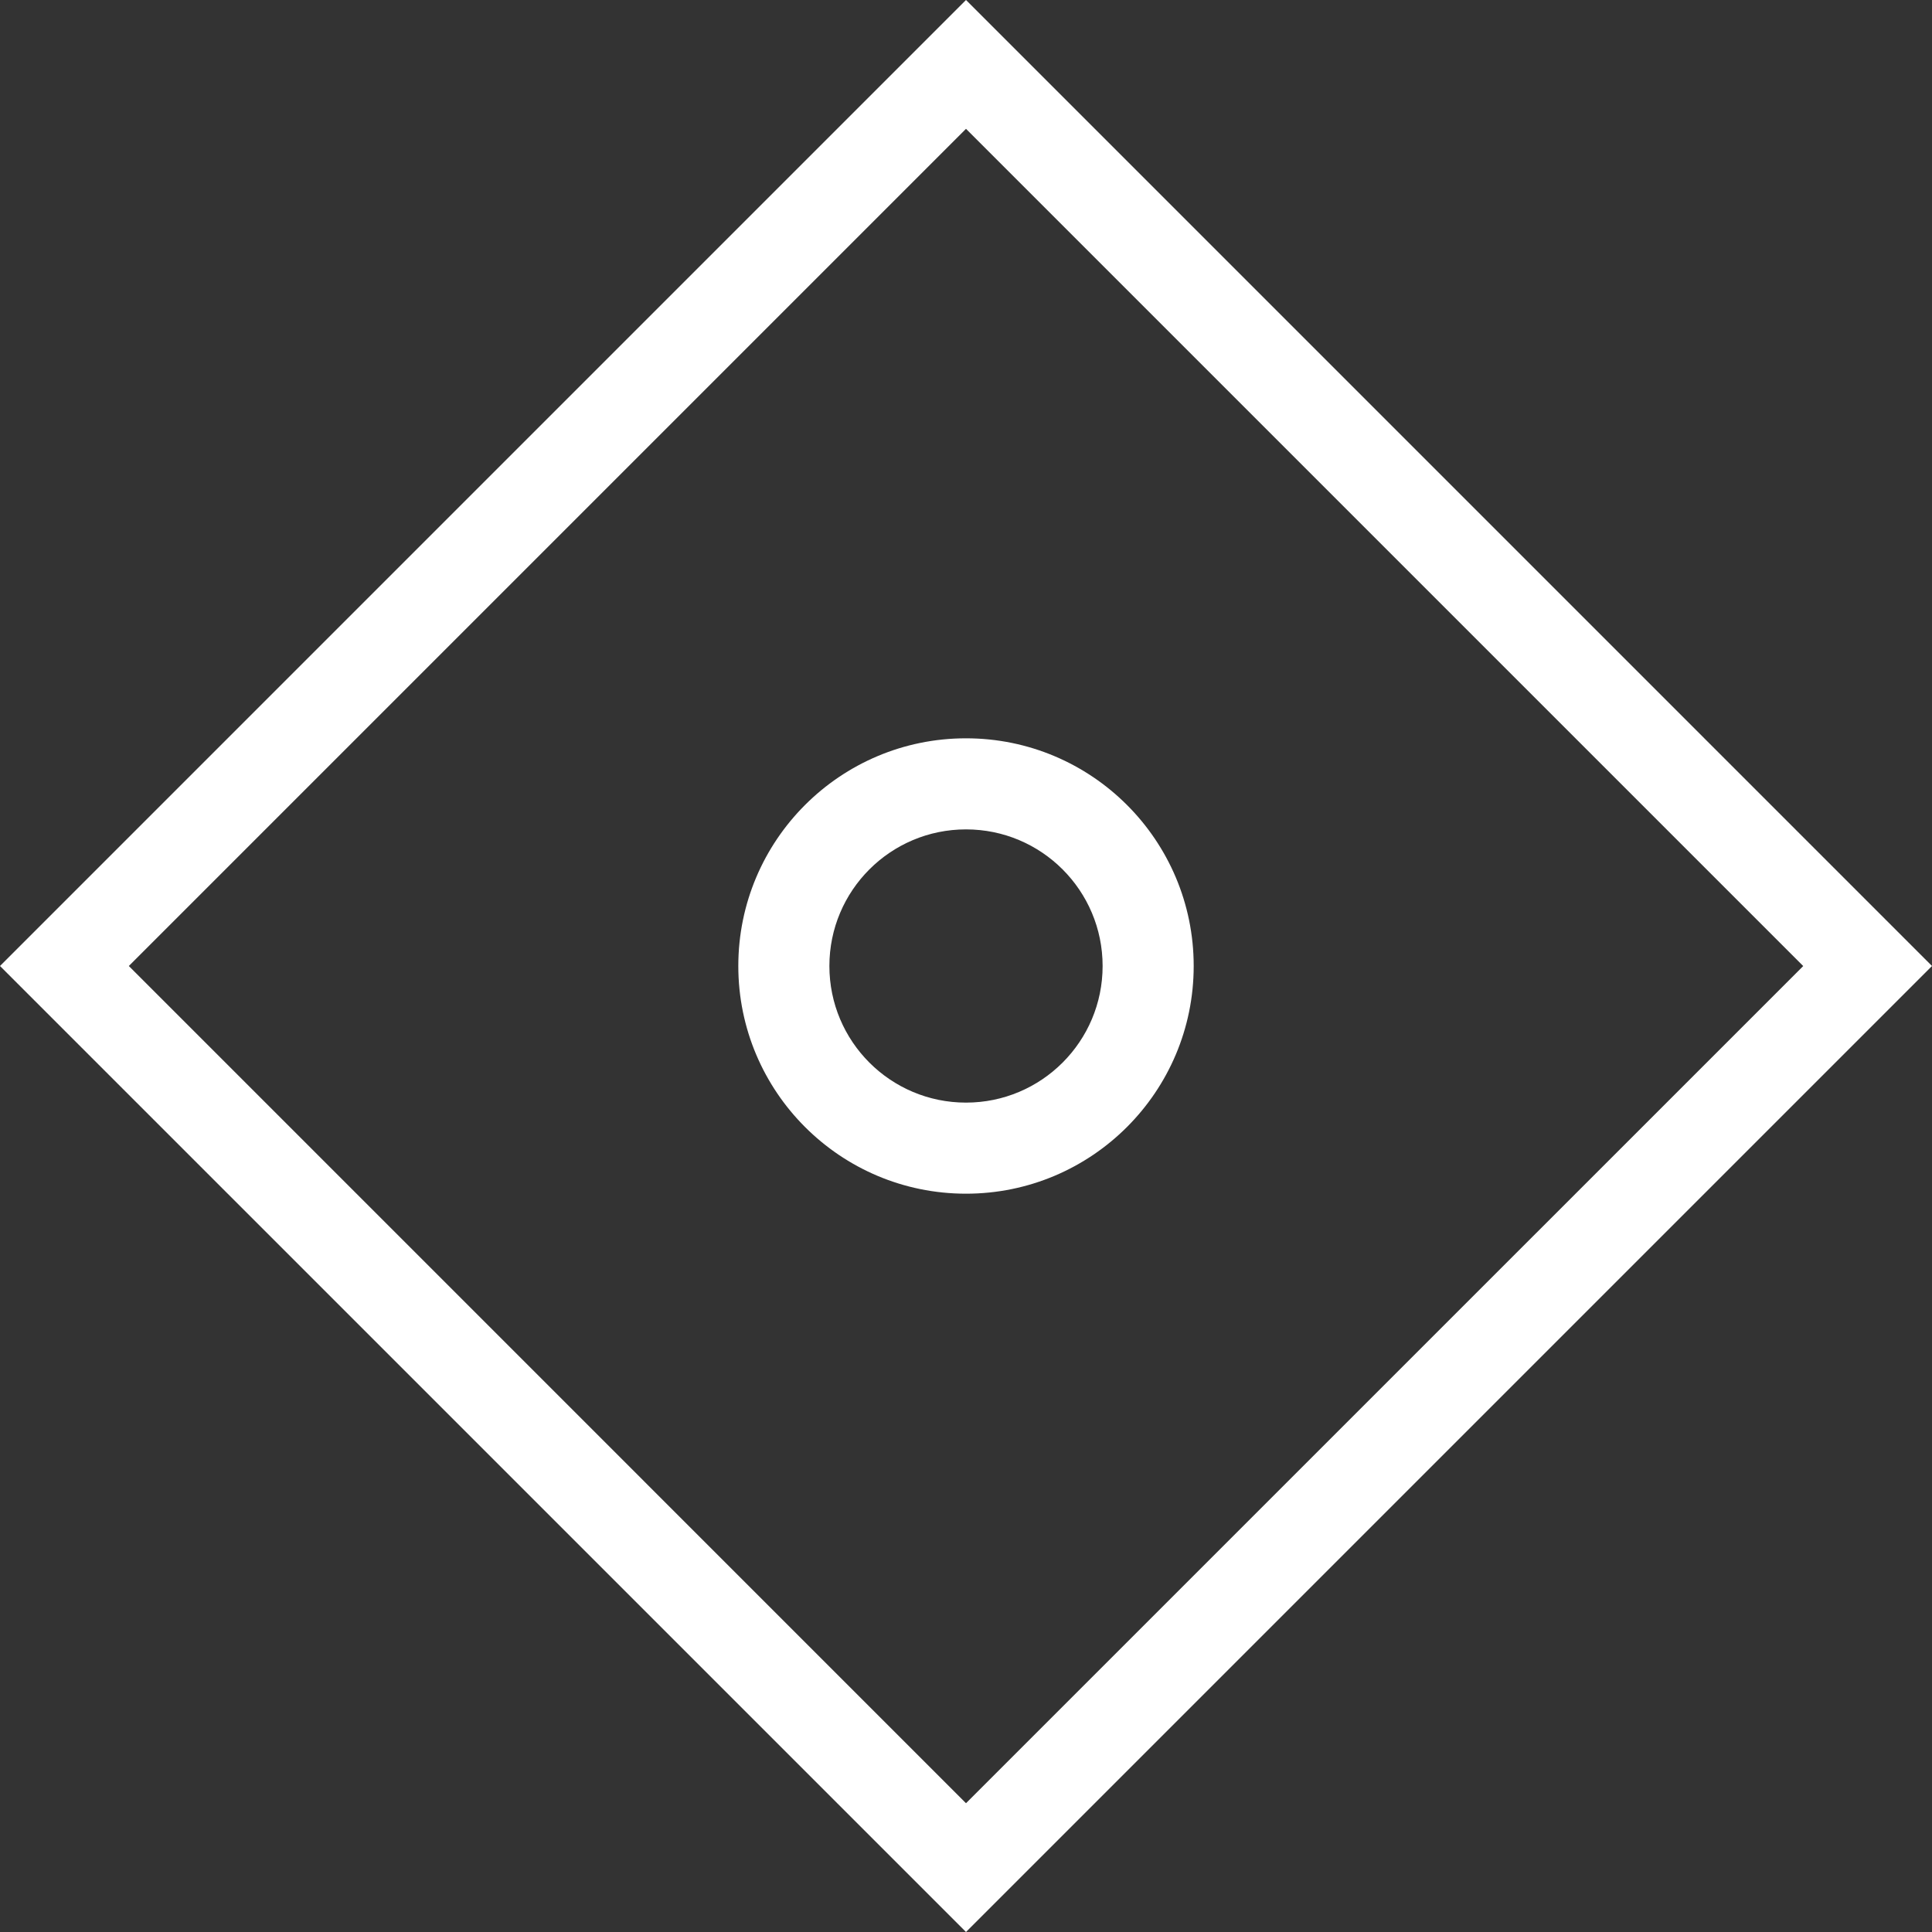 <?xml version="1.0" encoding="iso-8859-1"?>
<!-- Generator: Adobe Illustrator 16.0.0, SVG Export Plug-In . SVG Version: 6.00 Build 0)  -->
<!DOCTYPE svg PUBLIC "-//W3C//DTD SVG 1.1//EN" "http://www.w3.org/Graphics/SVG/1.1/DTD/svg11.dtd">
<svg version="1.1" id="Capa_1" xmlns="http://www.w3.org/2000/svg" xmlns:xlink="http://www.w3.org/1999/xlink" x="0px" y="0px"
	 width="612px" height="612px" viewBox="0 0 612 612" style="enable-background:new 0 0 612 612;" xml:space="preserve">
<rect x="0" y="0" width="612" height="612" fill="#333333" stroke="none"/>
<g>
	<g id="Ellipse_3">
		<g>
			<path fill="#ffffff" d="M306,233.875c-39.828,0-72.125,32.298-72.125,72.125c0,39.828,32.298,72.126,72.125,72.126
				c39.828,0,72.126-32.298,72.126-72.126C378.126,266.172,345.842,233.875,306,233.875z M306,349.275
				c-23.902,0-43.275-19.373-43.275-43.275s19.373-43.275,43.275-43.275s43.275,19.373,43.275,43.275S329.902,349.275,306,349.275z
				 M306,0L0,306l306,306l306-306L306,0z M40.809,306L306,40.809l265.206,265.206L306,571.206L40.809,306z"/>
		</g>
	</g>
</g>
<g>
</g>
<g>
</g>
<g>
</g>
<g>
</g>
<g>
</g>
<g>
</g>
<g>
</g>
<g>
</g>
<g>
</g>
<g>
</g>
<g>
</g>
<g>
</g>
<g>
</g>
<g>
</g>
<g>
</g>
</svg>
